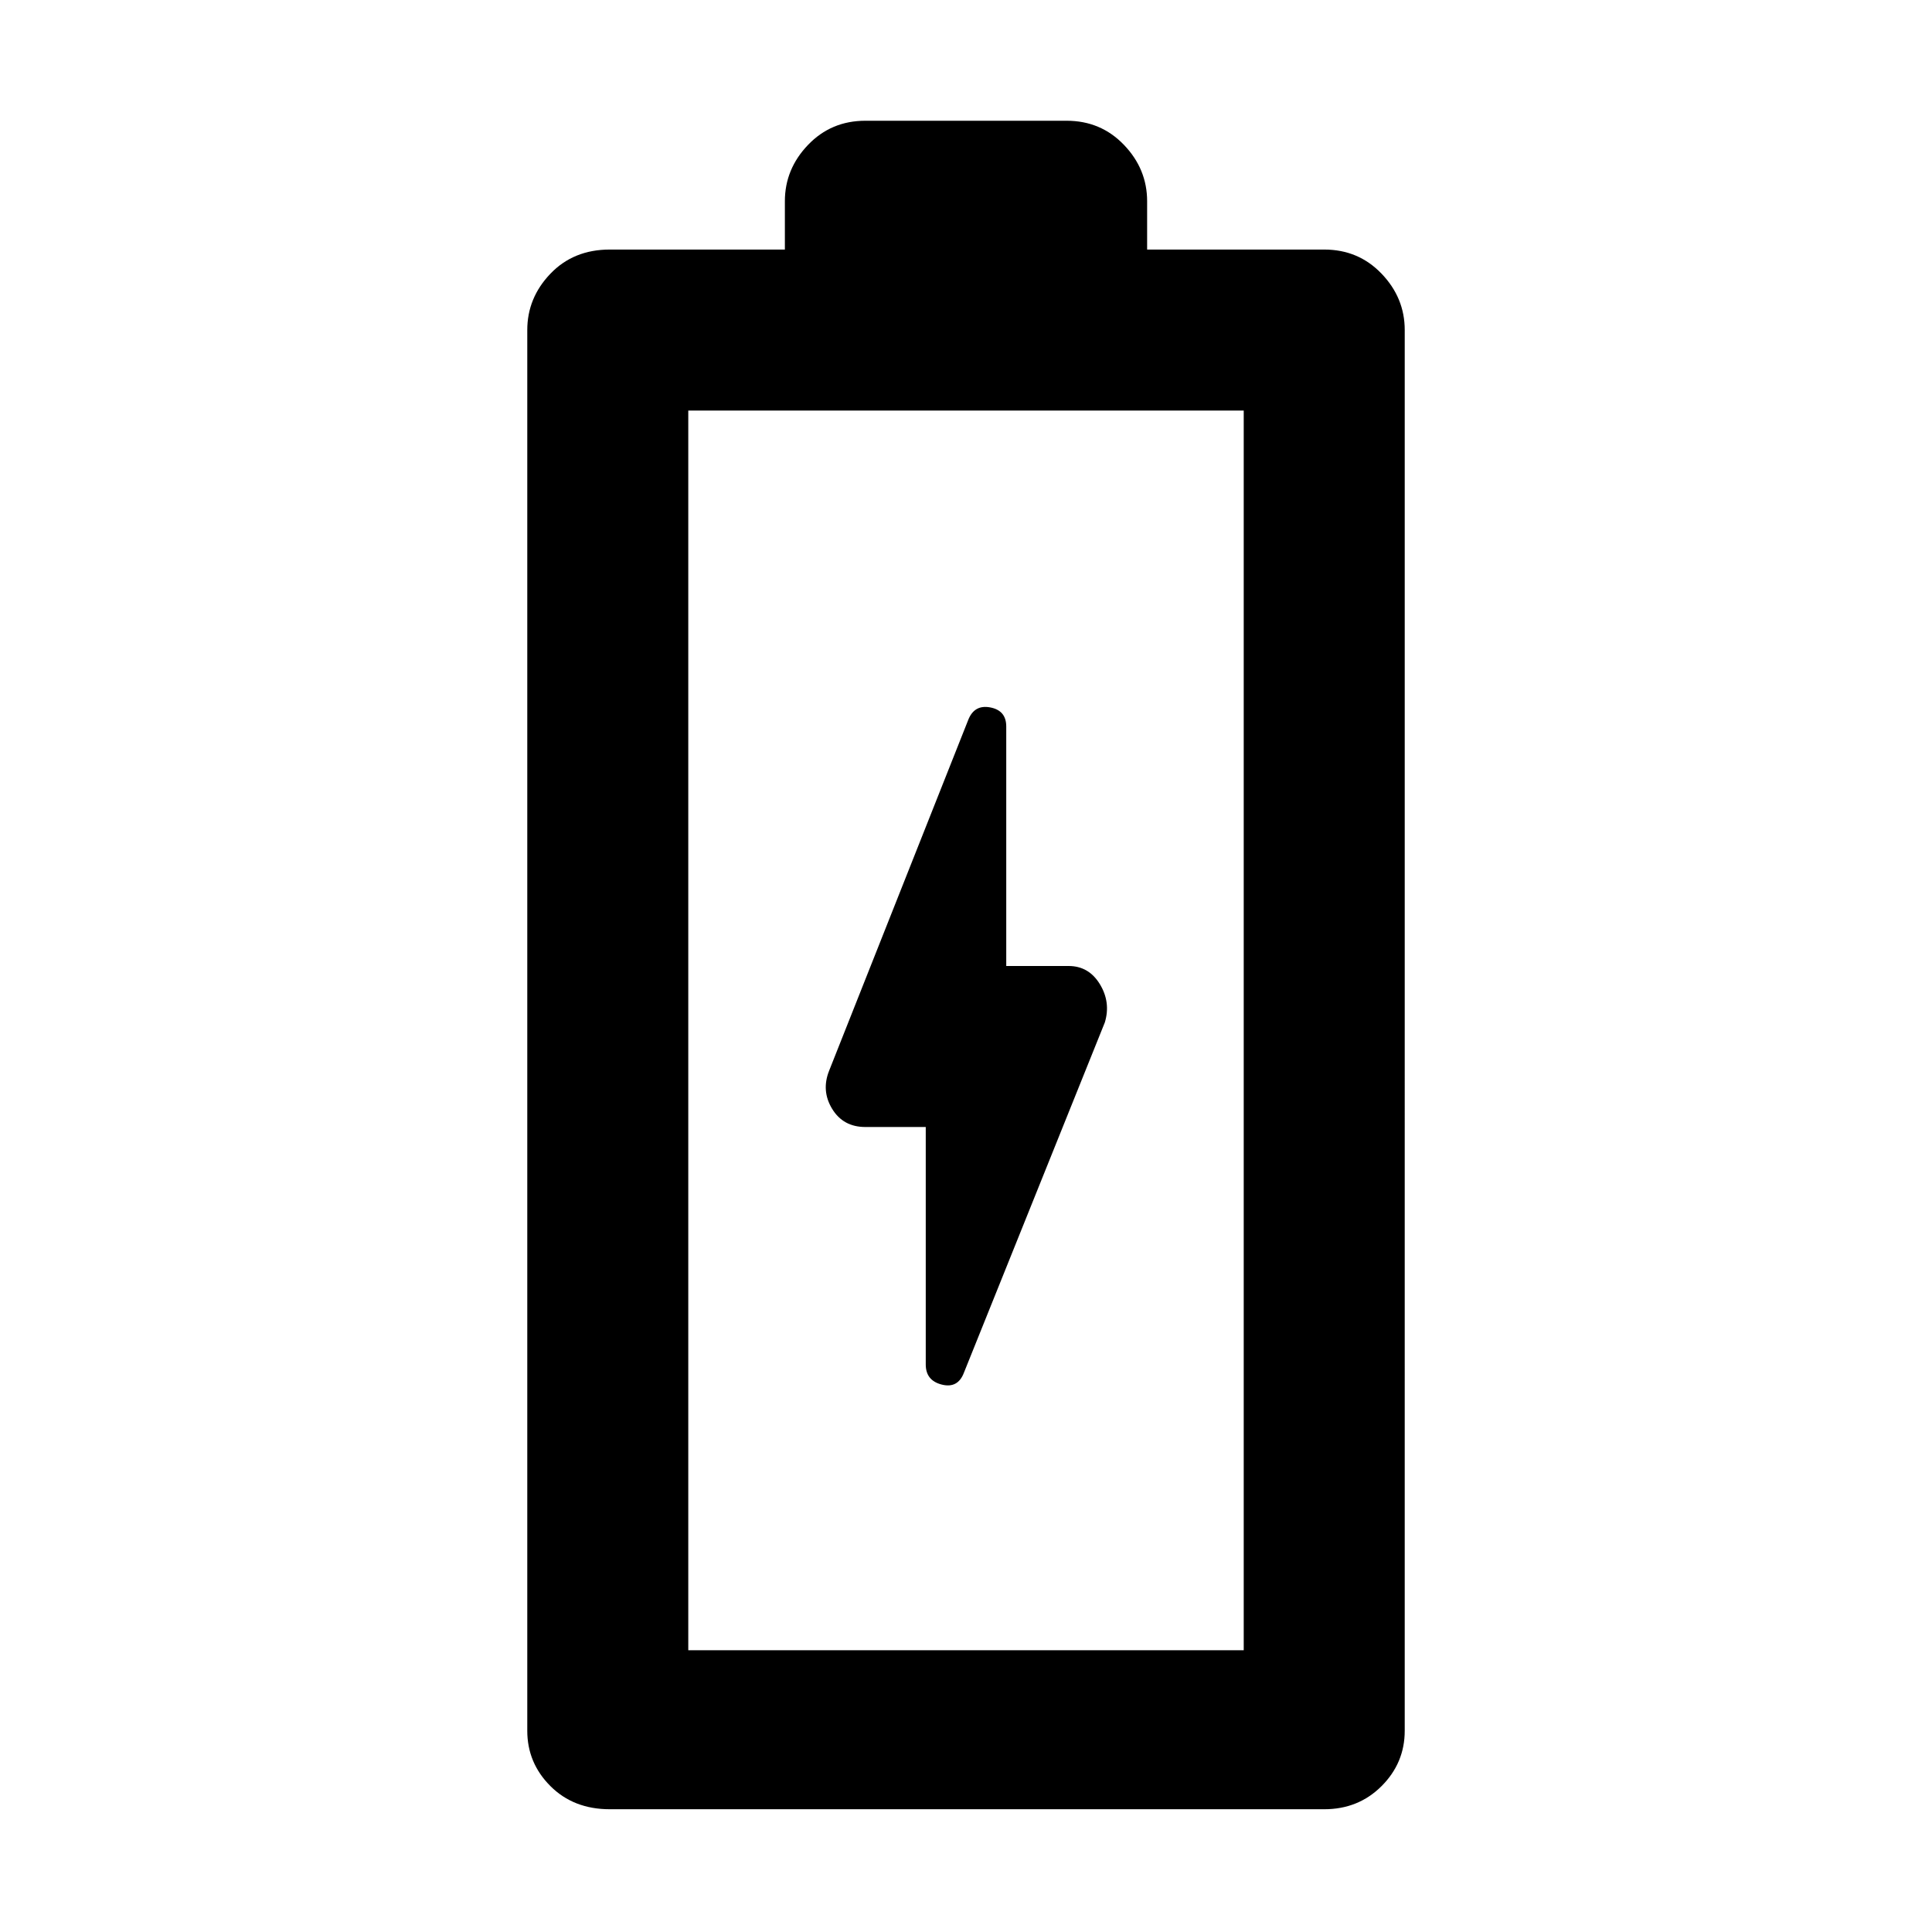 <svg xmlns="http://www.w3.org/2000/svg" width="48" height="48" viewBox="0 0 48 48"><path d="M23 28v5.9q0 .4.4.5.4.1.55-.3l3.5-8.7q.15-.5-.125-.95-.275-.45-.775-.45H25v-5.95q0-.4-.4-.475-.4-.075-.55.325l-3.45 8.7q-.2.5.075.95.275.45.825.45Zm-7.85 16.95q-.9 0-1.475-.575Q13.1 43.8 13.1 43V8.2q0-.8.575-1.4.575-.6 1.475-.6h4.35V5q0-.8.575-1.4Q20.65 3 21.5 3h5q.85 0 1.425.6.575.6.575 1.4v1.2h4.4q.85 0 1.425.6.575.6.575 1.4V43q0 .8-.575 1.375t-1.425.575ZM17.1 41h13.8V10.2H17.1Zm0 0h13.8Z"/></svg>